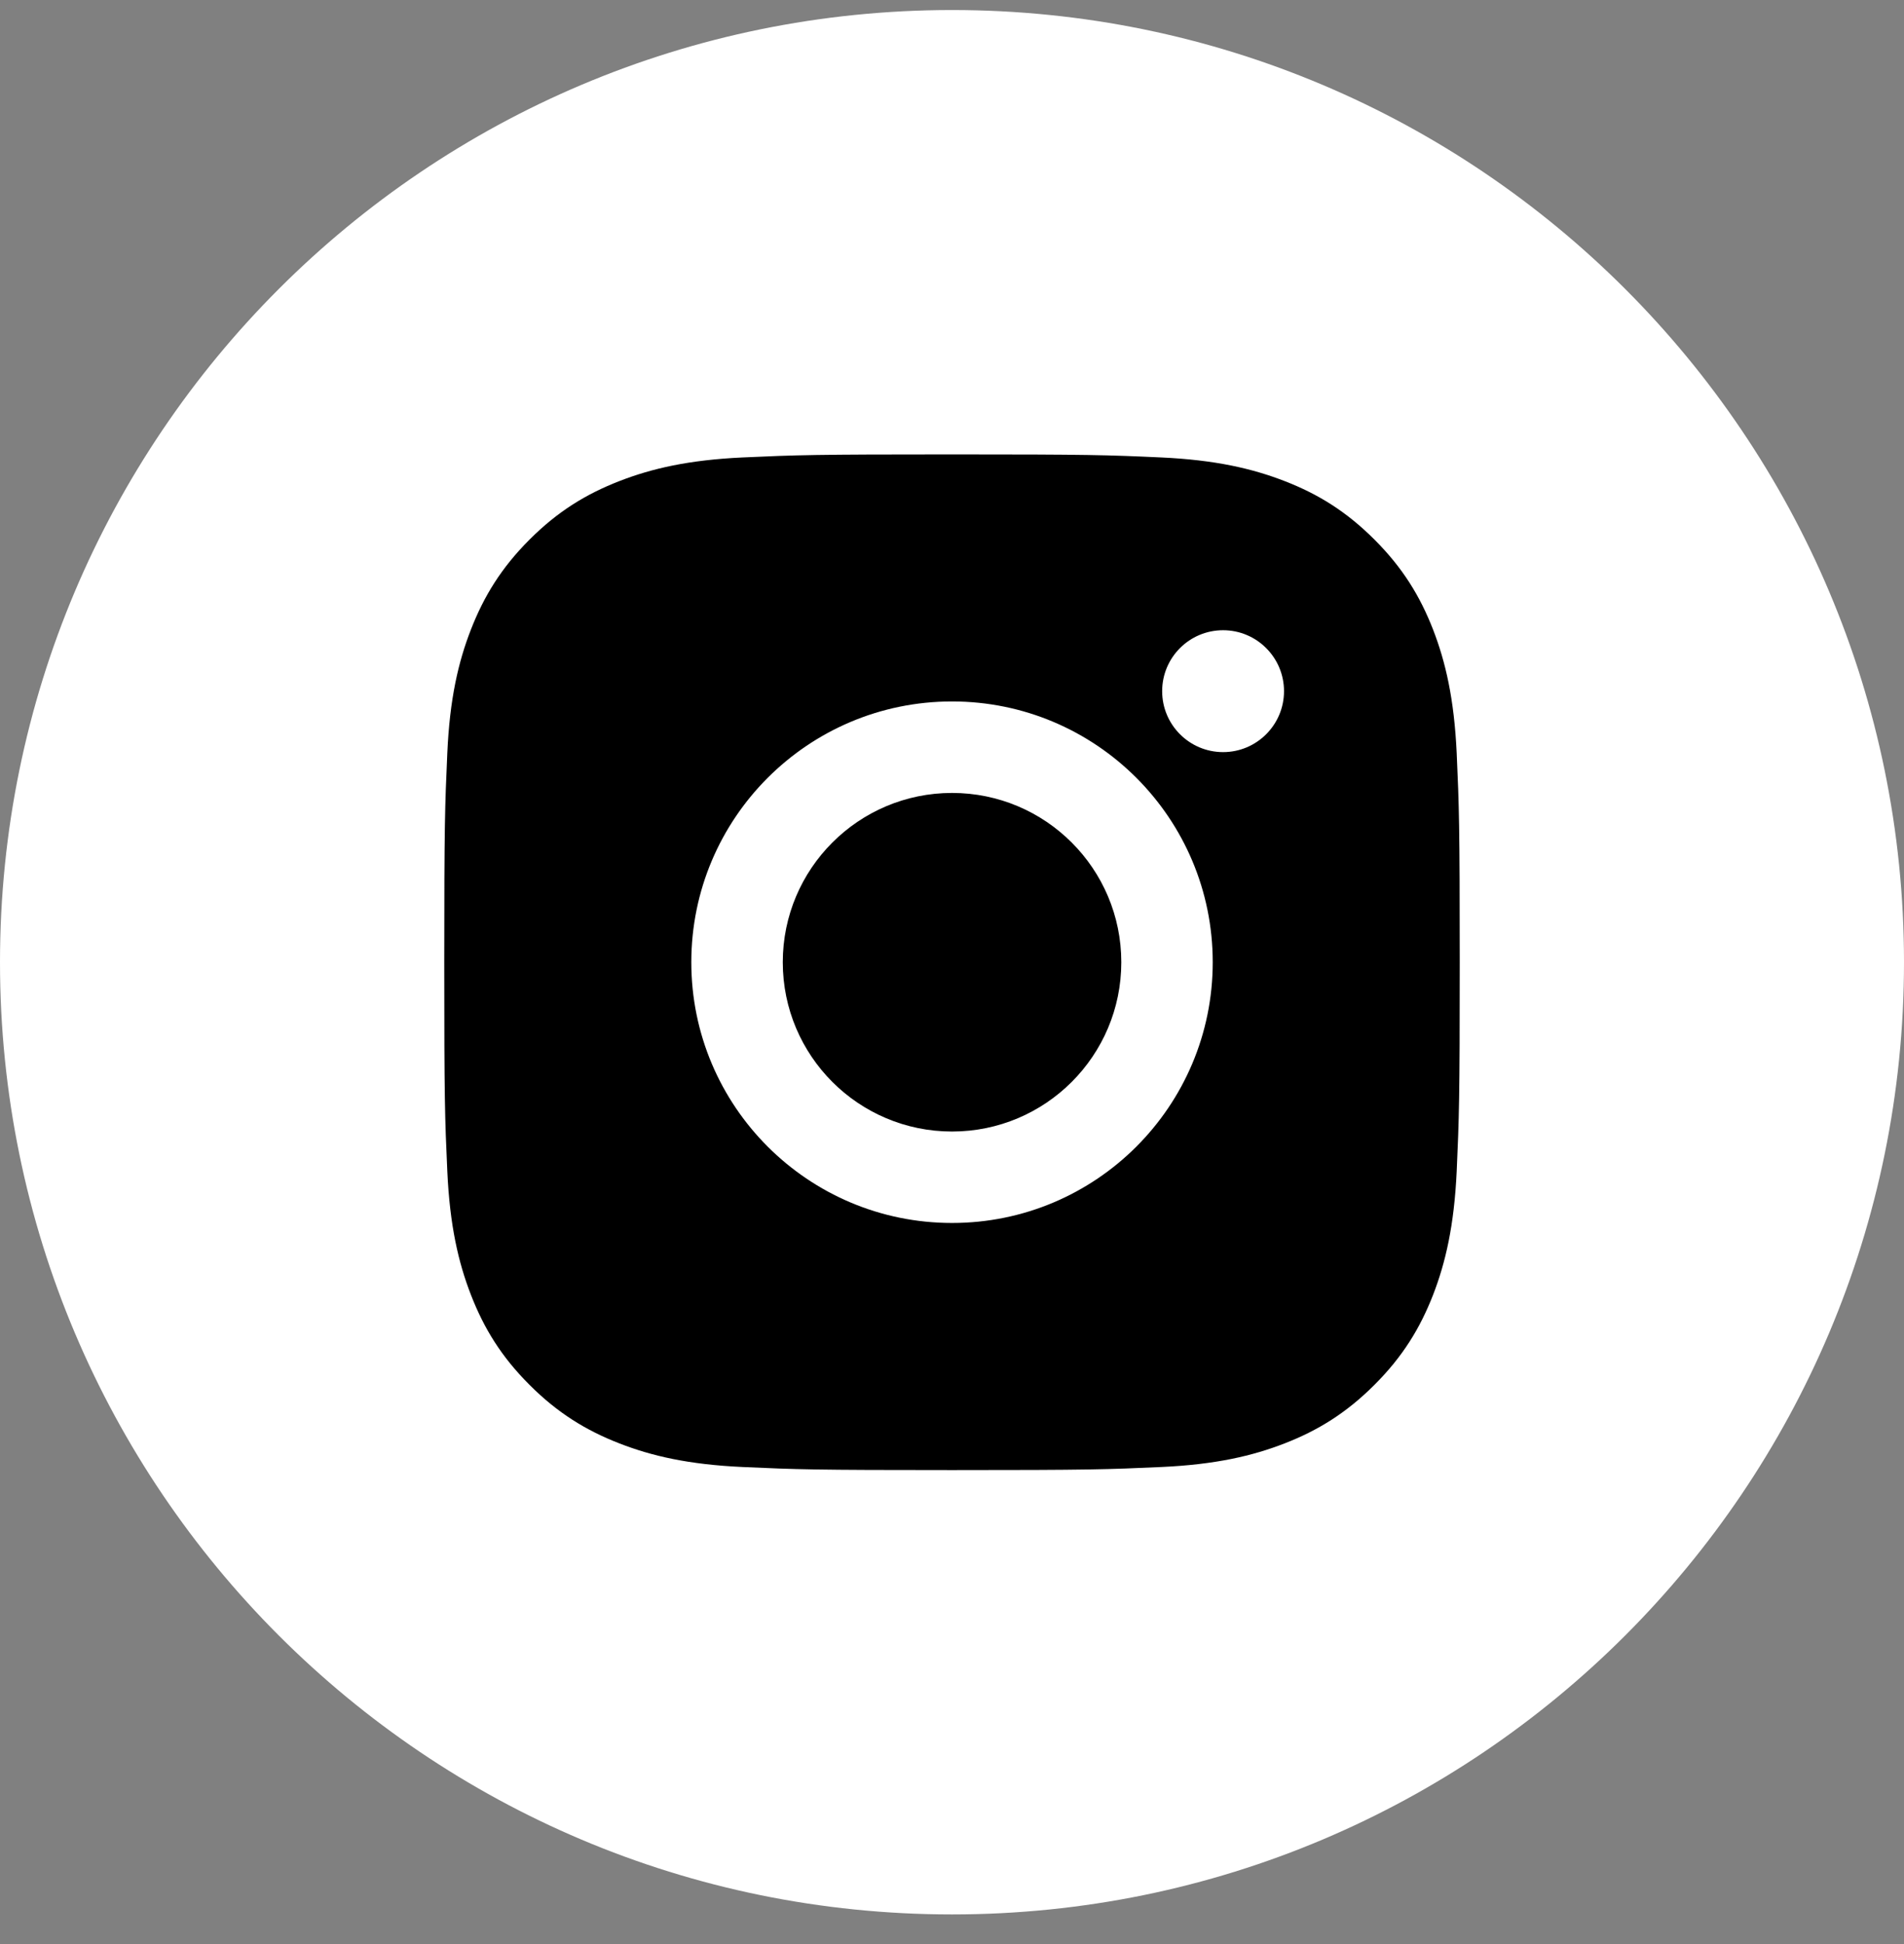 <svg width="48" height="49" viewBox="0 0 48 49" fill="none" xmlns="http://www.w3.org/2000/svg">
<rect x="0" y="0" width="48" height="49" fill="#808080" stroke="none"/>
<g id="Instagram">
<g id="back">
<path id="path-1" d="M0 24.253C0 10.998 10.745 0.253 24 0.253C37.255 0.253 48 10.998 48 24.253C48 37.508 37.255 48.253 24 48.253C10.745 48.253 0 37.508 0 24.253Z" fill="white"/>
</g>
<g id="Shape Clipped">
<mask id="mask0_182_23" style="mask-type:luminance" maskUnits="userSpaceOnUse" x="0" y="0" width="48" height="49">
<path id="path-1_2" fill-rule="evenodd" clip-rule="evenodd" d="M0 24.253C0 10.998 10.745 0.253 24 0.253C37.255 0.253 48 10.998 48 24.253C48 37.508 37.255 48.253 24 48.253C10.745 48.253 0 37.508 0 24.253Z" fill="white"/>
</mask>
<g mask="url(#mask0_182_23)">
<path id="Shape" fill-rule="evenodd" clip-rule="evenodd" d="M18.723 11.53C20.089 11.468 20.525 11.453 24.001 11.453H23.997C27.474 11.453 27.909 11.468 29.274 11.53C30.637 11.593 31.568 11.809 32.384 12.125C33.227 12.452 33.939 12.889 34.651 13.601C35.363 14.313 35.8 15.027 36.128 15.869C36.443 16.683 36.659 17.613 36.723 18.975C36.784 20.341 36.8 20.777 36.8 24.253C36.8 27.73 36.784 28.165 36.723 29.53C36.659 30.892 36.443 31.823 36.128 32.637C35.8 33.478 35.363 34.193 34.651 34.904C33.939 35.616 33.226 36.054 32.385 36.381C31.57 36.698 30.639 36.914 29.276 36.976C27.911 37.038 27.476 37.053 24 37.053C20.523 37.053 20.087 37.038 18.722 36.976C17.36 36.914 16.429 36.698 15.615 36.381C14.774 36.054 14.059 35.616 13.348 34.904C12.636 34.193 12.199 33.478 11.872 32.636C11.556 31.823 11.34 30.892 11.277 29.53C11.215 28.165 11.2 27.73 11.2 24.253C11.2 20.777 11.216 20.34 11.277 18.975C11.338 17.613 11.554 16.683 11.872 15.868C12.2 15.027 12.637 14.313 13.349 13.601C14.06 12.889 14.775 12.452 15.617 12.125C16.43 11.809 17.36 11.593 18.723 11.53ZM29.298 17.421C29.298 16.572 29.986 15.885 30.834 15.885C31.682 15.885 32.37 16.573 32.37 17.421C32.37 18.269 31.682 18.957 30.834 18.957C29.986 18.957 29.298 18.269 29.298 17.421ZM24.001 17.68C20.371 17.68 17.428 20.623 17.428 24.253C17.428 27.883 20.371 30.825 24.001 30.825C27.631 30.825 30.573 27.883 30.573 24.253C30.573 20.623 27.631 17.68 24.001 17.68ZM28.268 24.253C28.268 21.897 26.357 19.986 24.001 19.986C21.645 19.986 19.734 21.897 19.734 24.253C19.734 26.61 21.645 28.52 24.001 28.52C26.357 28.52 28.268 26.61 28.268 24.253Z" fill="black"/>
</g>
</g>
</g>
</svg>
